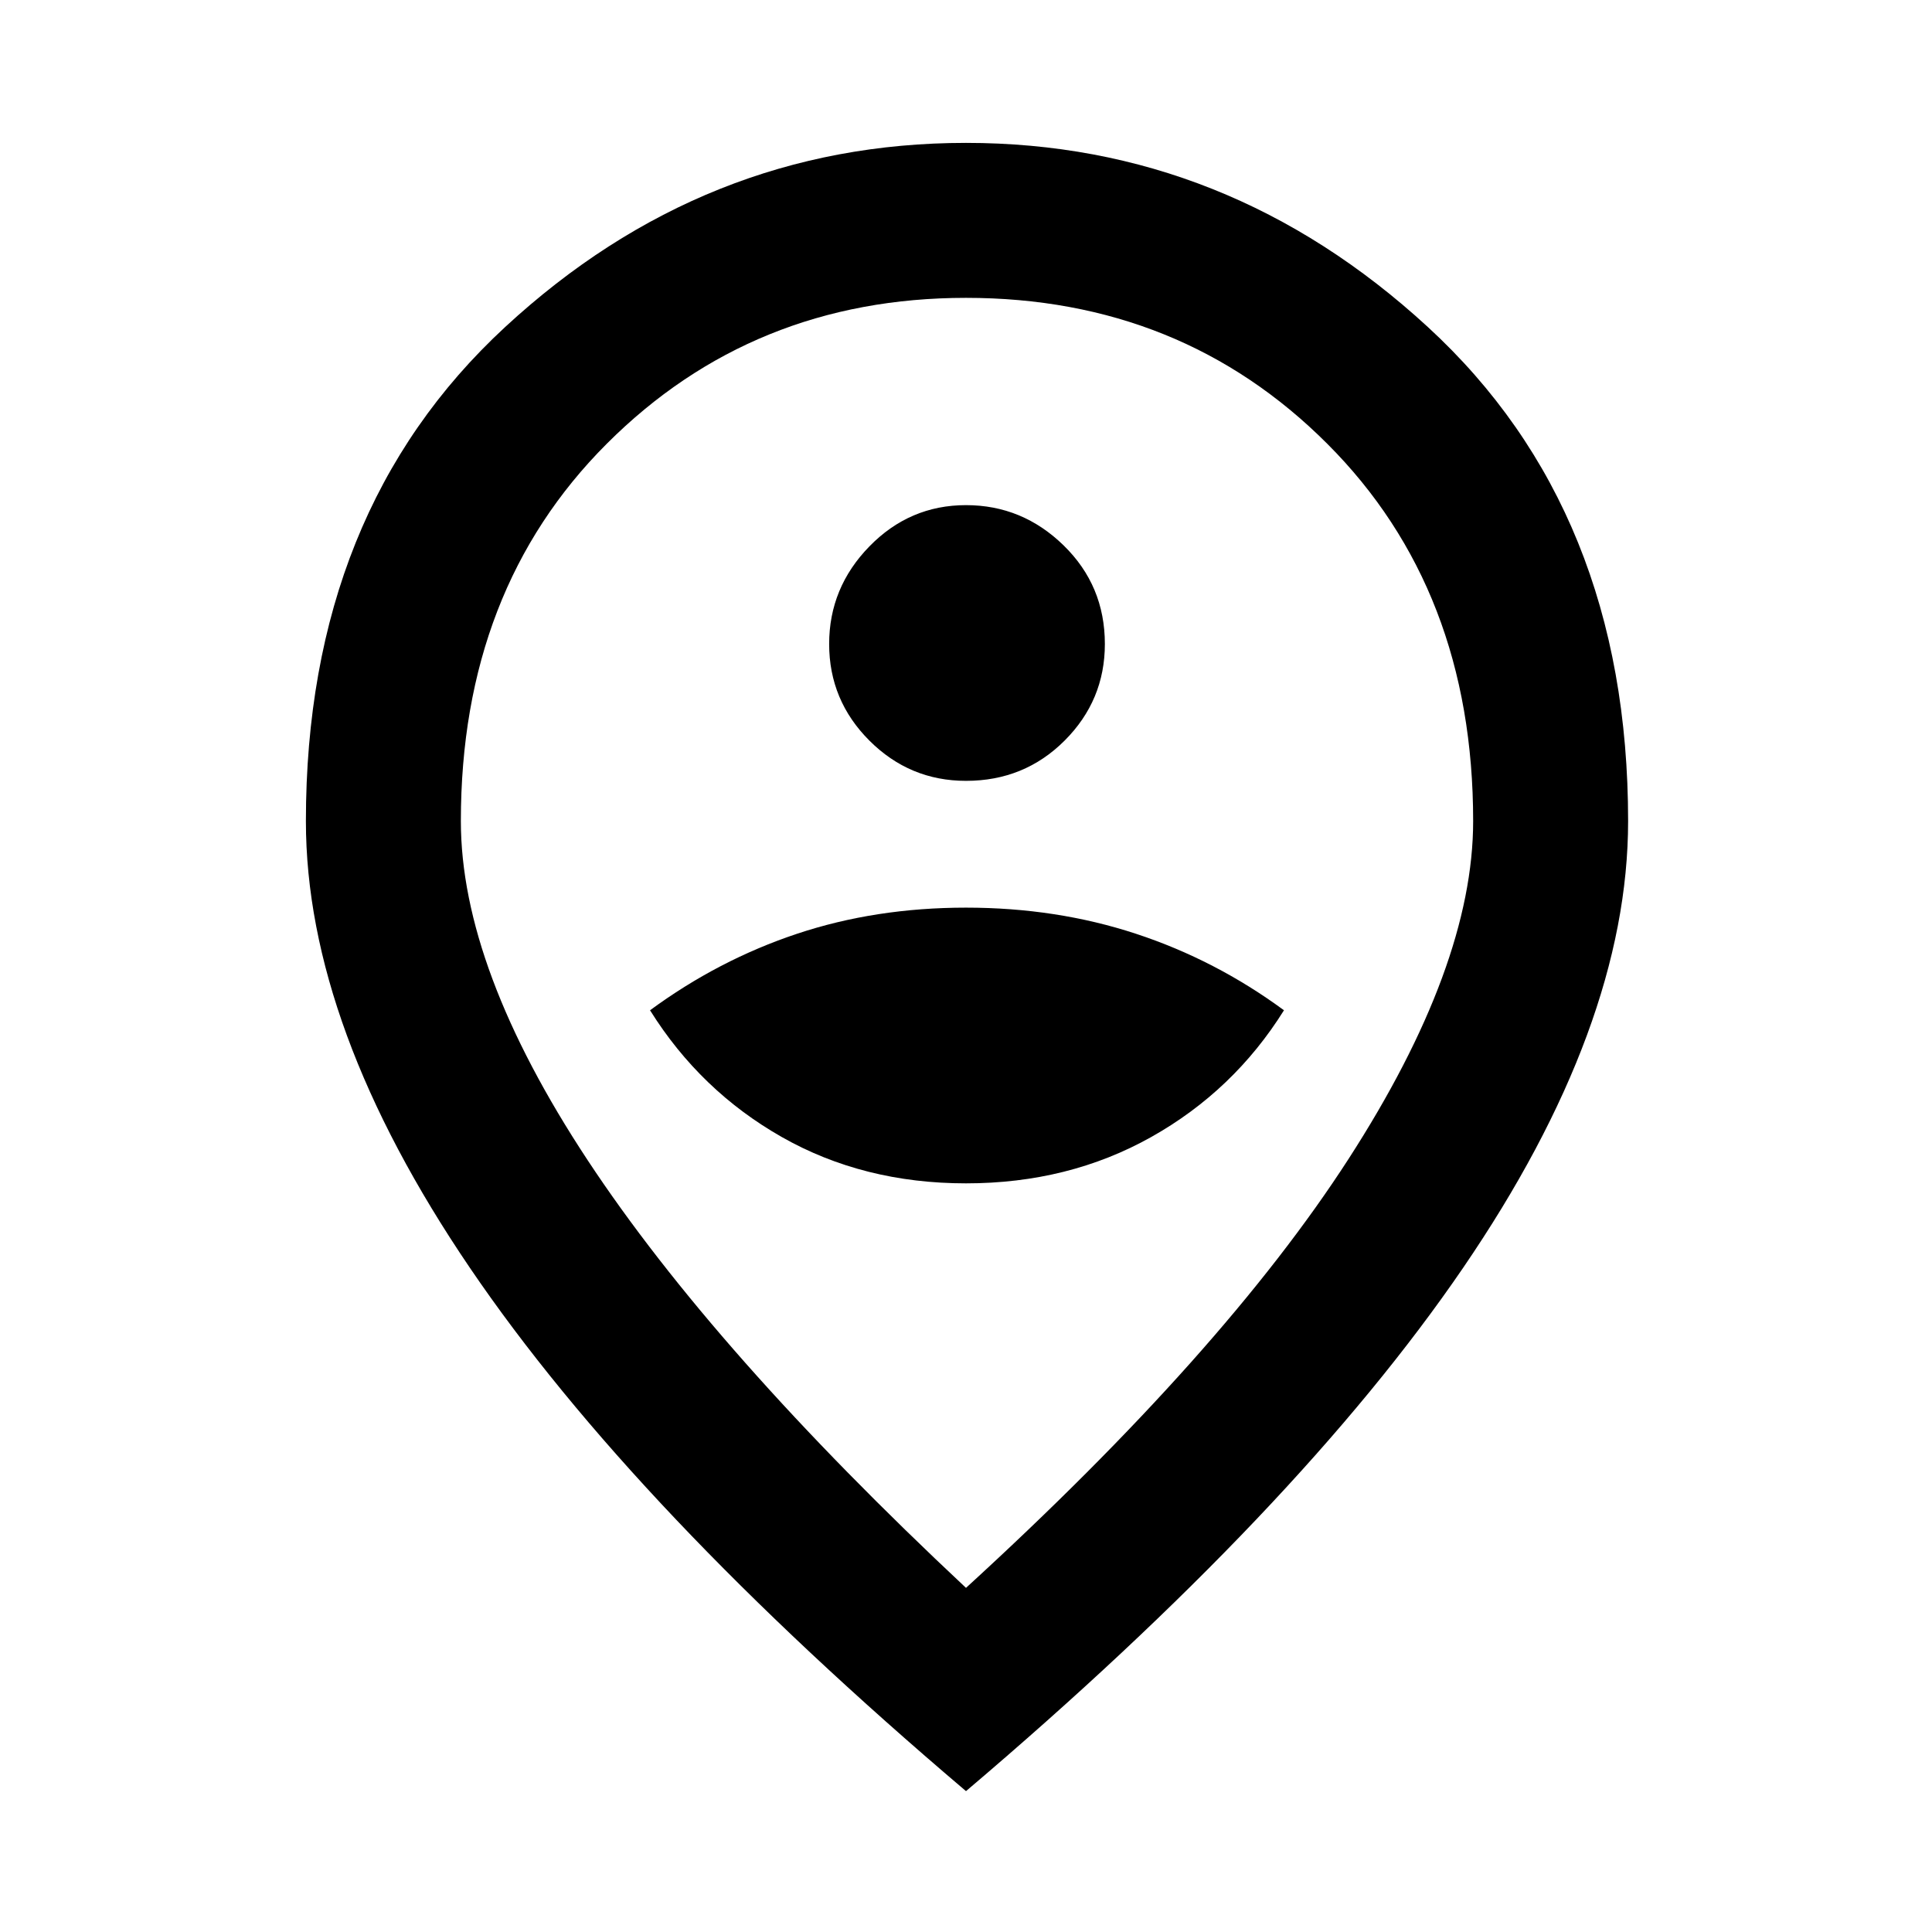 <svg xmlns="http://www.w3.org/2000/svg" height="48" width="48"><path d="M24 29.4Q26.55 29.4 28.6 28.25Q30.65 27.1 31.9 25.1Q30.2 23.85 28.225 23.2Q26.25 22.55 24 22.55Q21.75 22.55 19.8 23.2Q17.85 23.85 16.15 25.1Q17.4 27.1 19.425 28.25Q21.45 29.4 24 29.4ZM24 19.4Q25.45 19.4 26.45 18.4Q27.45 17.4 27.45 16Q27.45 14.55 26.425 13.55Q25.4 12.55 24 12.55Q22.6 12.55 21.6 13.575Q20.6 14.6 20.6 16Q20.6 17.4 21.6 18.4Q22.6 19.4 24 19.4ZM24 39.45Q30.4 33.6 33.5 28.8Q36.6 24 36.6 20.4Q36.6 14.65 32.975 11.025Q29.35 7.4 24 7.4Q18.7 7.4 15.075 11.025Q11.45 14.65 11.45 20.4Q11.45 24.05 14.6 28.825Q17.75 33.6 24 39.45ZM24 44.5Q15.75 37.5 11.675 31.5Q7.6 25.5 7.6 20.4Q7.6 12.7 12.55 8.125Q17.5 3.55 24 3.55Q30.5 3.55 35.475 8.125Q40.45 12.7 40.45 20.4Q40.45 25.5 36.35 31.5Q32.25 37.5 24 44.5ZM24 20.4Q24 20.4 24 20.4Q24 20.4 24 20.4Q24 20.4 24 20.4Q24 20.4 24 20.4Q24 20.4 24 20.4Q24 20.4 24 20.4Q24 20.4 24 20.4Q24 20.4 24 20.4Z"/></svg>